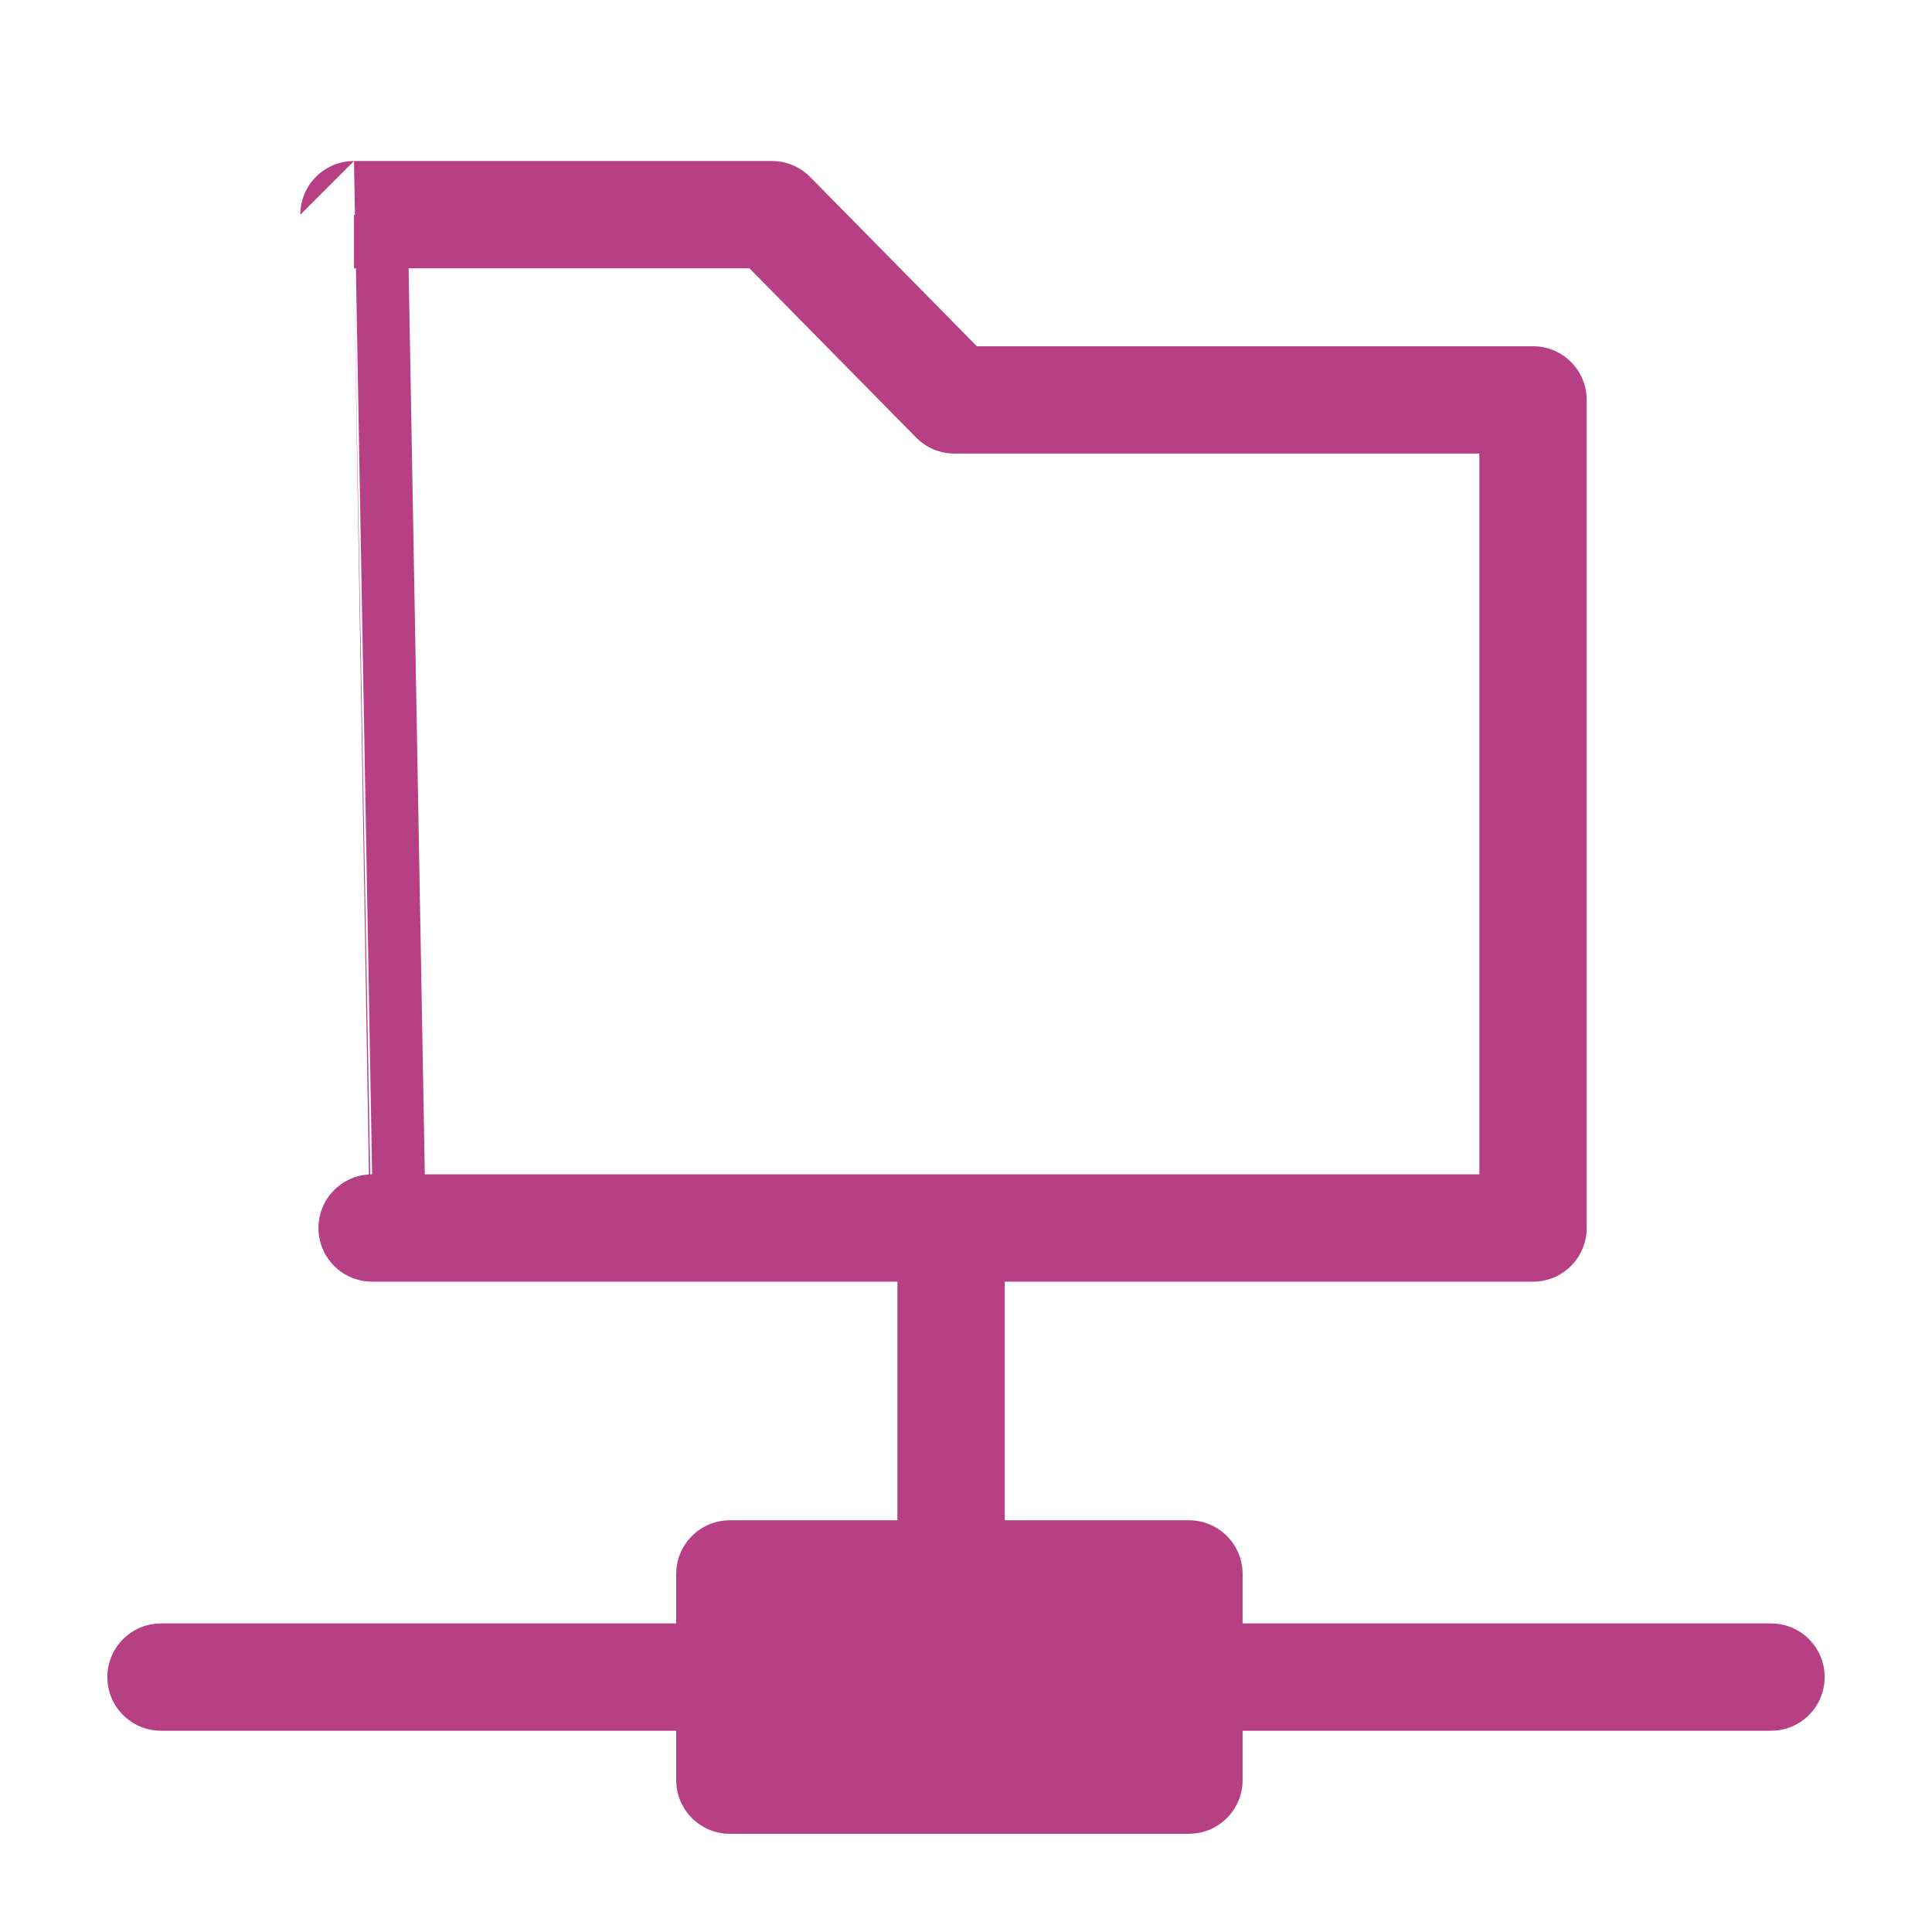 <svg xmlns="http://www.w3.org/2000/svg" xmlns:xlink="http://www.w3.org/1999/xlink" width="18" height="18" viewBox="0 0 18 18">
  <defs>
    <clipPath id="clip-path">
      <rect id="Rectangle_1674" data-name="Rectangle 1674" width="18" height="18" transform="translate(1449 229)" fill="red"/>
    </clipPath>
  </defs>
  <g id="server_type" transform="translate(-1449 -229)" clip-path="url(#clip-path)">
    <g id="Group_6908" data-name="Group 6908" transform="translate(1450.5 231)">
      <line id="Line_736" data-name="Line 736" x2="15" transform="translate(0 13.625)" fill="#d8f4fd" stroke="#b73f83" stroke-linecap="round" stroke-linejoin="round" stroke-width="1"/>
      <line id="Line_737" data-name="Line 737" y1="2.82" transform="translate(7.361 9.844)" fill="#d8f4fd" stroke="#b73f83" stroke-linecap="round" stroke-linejoin="round" stroke-width="1"/>
      <path id="Path_13916" data-name="Path 13916" d="M-300.735,38.815h3.894l1.7,1.726h5.391v7.715h-10.816S-300.735,38.85-300.735,38.815Z" transform="translate(302.533 -38.815)" fill="none" stroke="#b73f83" stroke-linecap="round" stroke-linejoin="round" stroke-width="1"/>
      <rect id="Rectangle_1673" data-name="Rectangle 1673" width="4.277" height="1.921" transform="translate(5.3 12.664)" fill="#b73f83" stroke="#b73f83" stroke-linecap="round" stroke-linejoin="round" stroke-width="1"/>
    </g>
  </g>
</svg>
